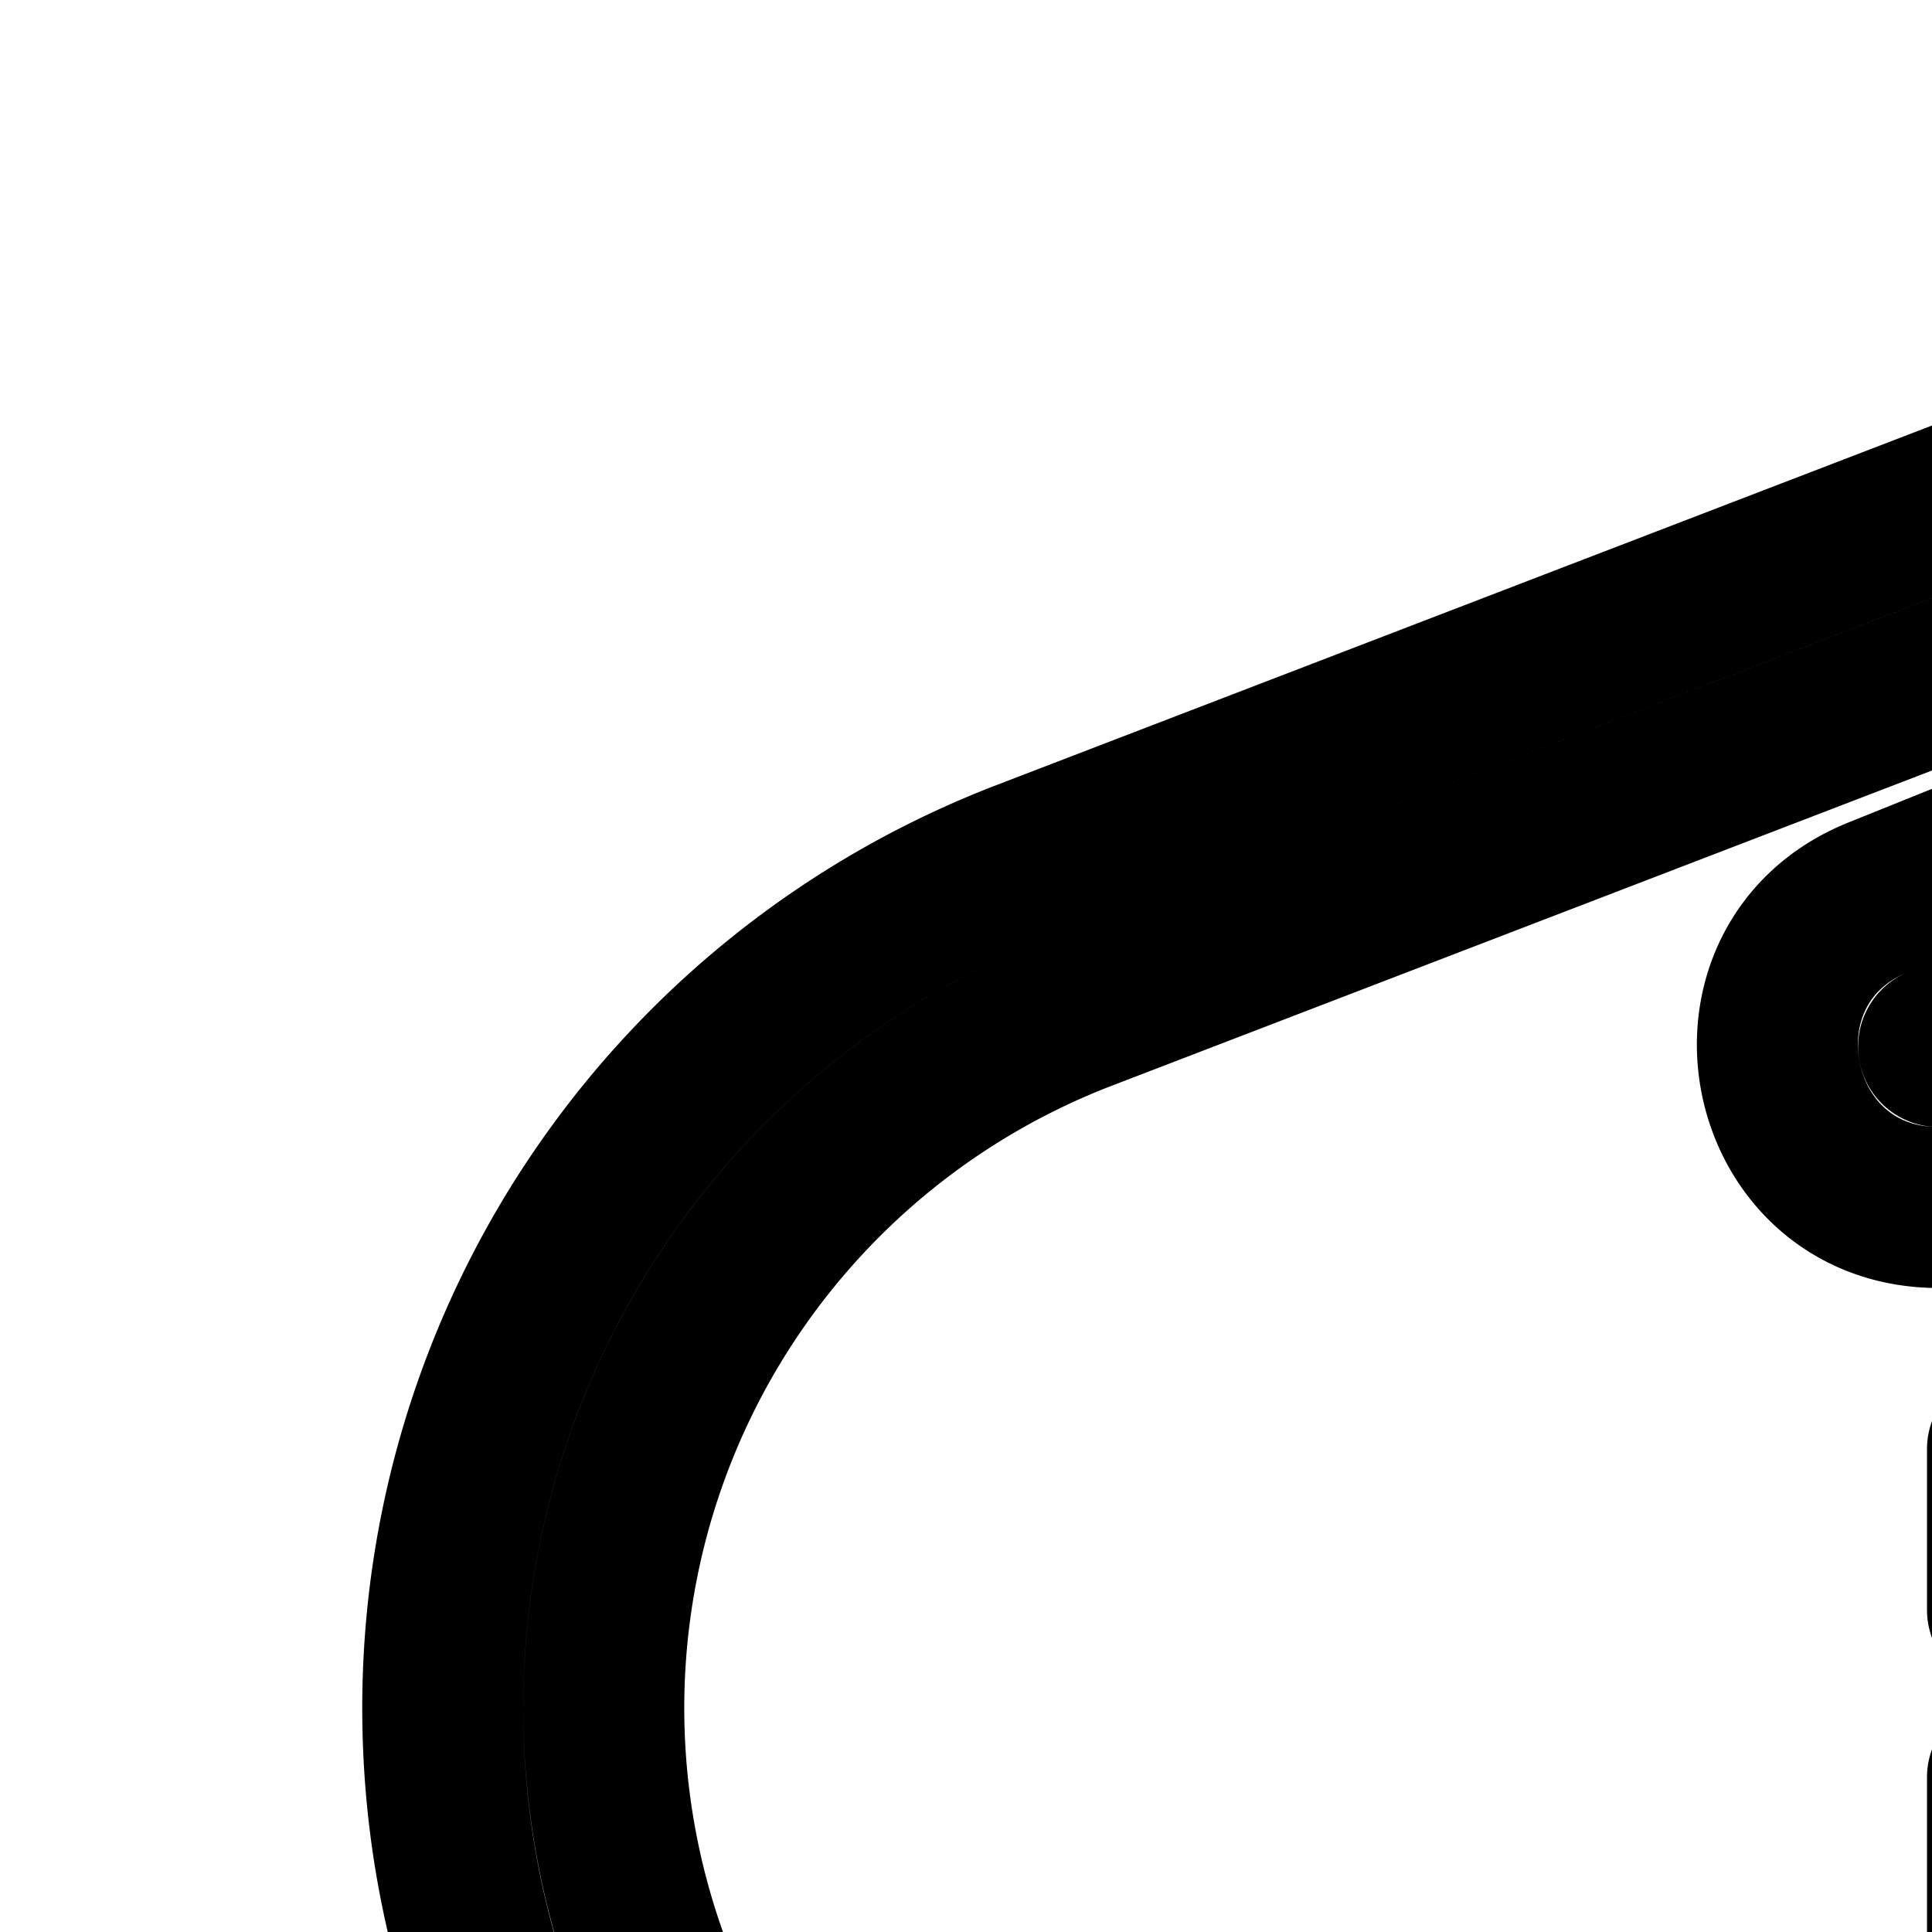 <svg
  xmlns="http://www.w3.org/2000/svg"
  width="24"
  height="24"
  viewBox="0 0 24 24"
  fill="none"
  stroke="currentColor"
  stroke-width="2"
  stroke-linecap="round"
  stroke-linejoin="round"
>
  <path
    fill-rule="evenodd"
    d="M33.122 21c0-.35-.06-.687-.171-1H38a3.5 3.5 0 1 0 0-7H24.082l2.566-1.033c2.068-.832 2.603-3.512 1.014-5.075a3.09 3.09 0 0 0-3.279-.682l-11.648 4.477A11.28 11.28 0 0 0 5.5 21.218c0 6.23 5.051 11.282 11.282 11.282h9.43a3 3 0 0 0 2.83-4h.364a3 3 0 0 0 3-3v-.423c0-.593-.172-1.145-.47-1.61a3 3 0 0 0 1.186-2.39zm6.378-4.5A1.5 1.5 0 0 0 38 15H24.082c-2.2 0-2.788-3.034-.747-3.855l2.566-1.033a1.093 1.093 0 0 0-.8-2.035l-11.649 4.477a9.282 9.282 0 0 0 3.33 17.946h9.43a1 1 0 0 0 0-2h-3.434v-2h6.628a1 1 0 0 0 1-1v-.423a1 1 0 0 0-1-1h-4.468v-2h5.184a1 1 0 0 0 1-1V21a1 1 0 0 0-1-1h-5.184v-2h9.676a1.2 1.2 0 0 1-.114-.5c0-.828.895-1.5 2-1.5s2 .672 2 1.5q-.001.232-.089.443A1.5 1.5 0 0 0 39.5 16.5"
    clip-rule="evenodd"
  />
  <path d="M39.5 26.143c0 1.6-1.32 2.857-3 2.857s-3-1.257-3-2.857 3-5.143 3-5.143 3 3.657 3 5.143" />
  <path d="M38.705 41.385a1 1 0 0 1-1.83.036l-2.782-6a1 1 0 0 1 1.814-.841l1.826 3.938 1.626-3.902a1 1 0 0 1 1.846.769z" />
  <path d="M20.5 34a1 1 0 0 0-1 1v6a1 1 0 1 0 2 0v-2h3v2a1 1 0 0 0 2 0v-6a1 1 0 1 0-2 0v2h-3v-2a1 1 0 0 0-1-1" />
  <path d="M28 35a1 1 0 0 1 1-1h3a1 1 0 1 1 0 2h-.5v4h.5a1 1 0 1 1 0 2h-3a1 1 0 0 1 0-2h.5v-4H29a1 1 0 0 1-1-1" />
</svg>
